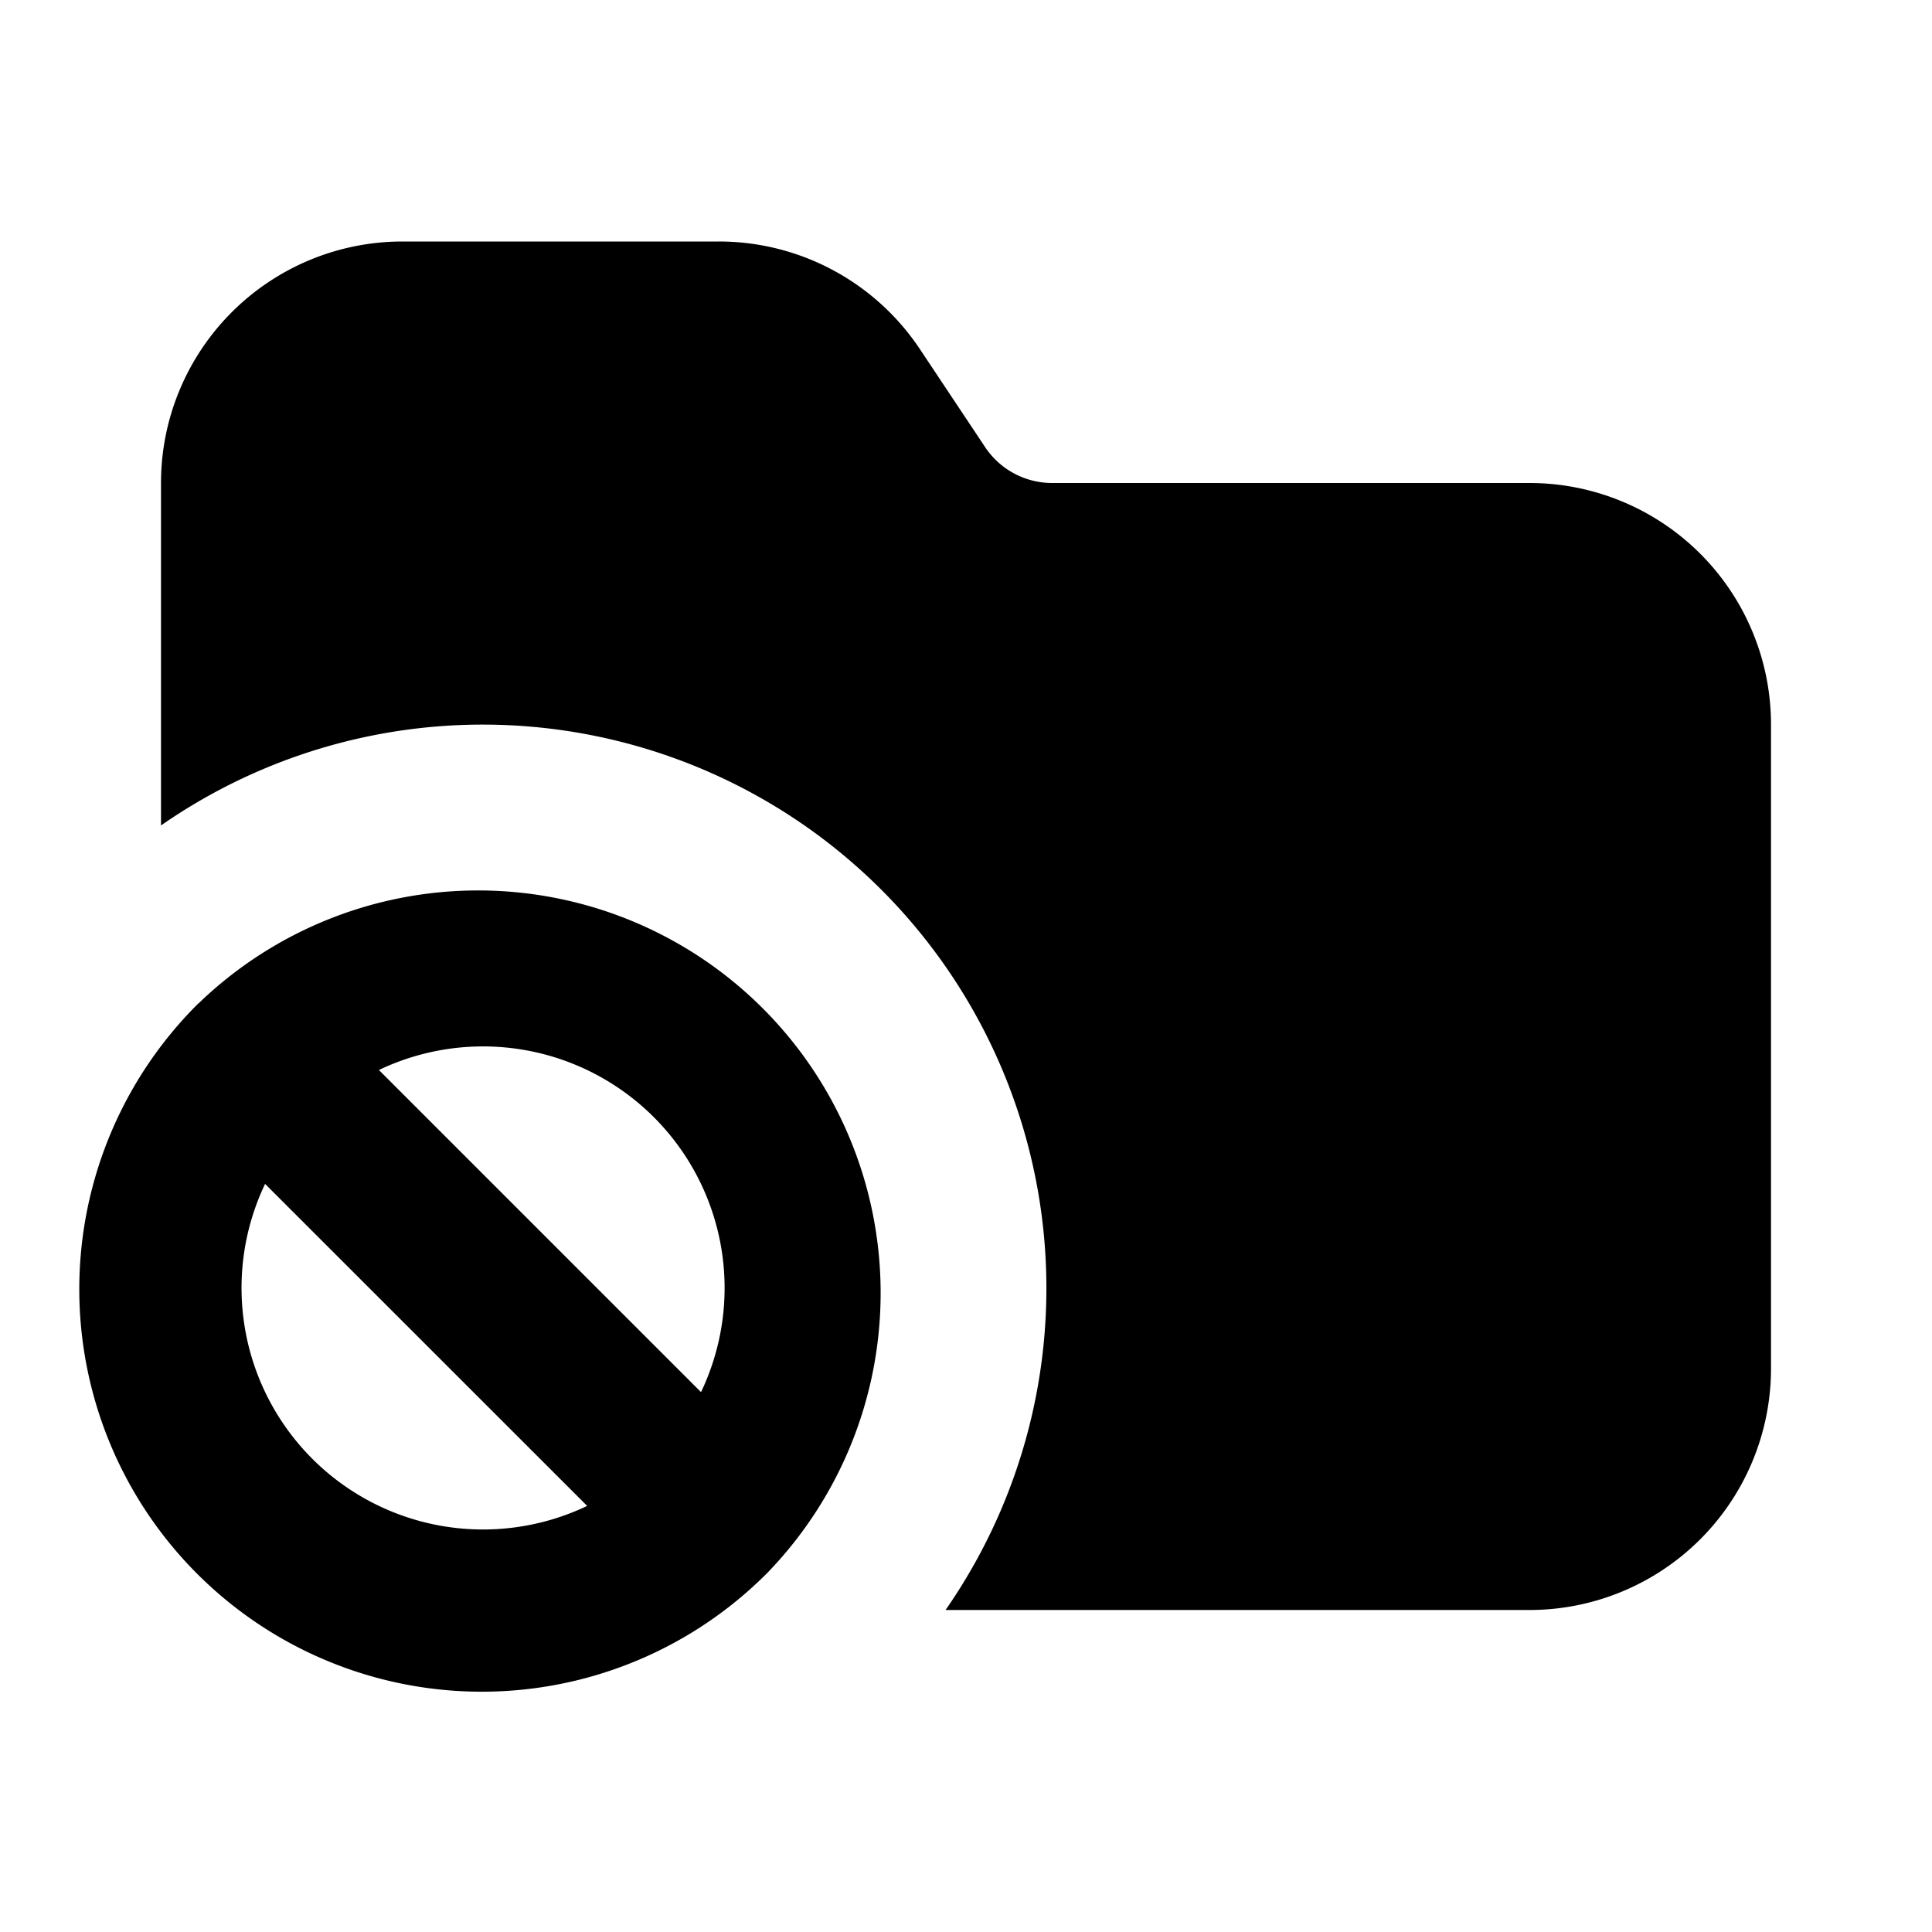 <svg xmlns="http://www.w3.org/2000/svg" width="24" height="24" fill="none" viewBox="0 0 24 24">
  <path fill="currentColor"
    d="M5 3a3 3 0 0 0-3 3v4.254A7.002 7.002 0 0 1 11.746 20H19a3 3 0 0 0 3-3V9a3 3 0 0 0-3-3h-5.93a1 1 0 0 1-.832-.445l-.812-1.22A3 3 0 0 0 8.93 3H5Z" />
  <path fill="currentColor" fill-rule="evenodd"
    d="M2.465 12.464a5 5 0 1 0 7.071 7.071 5 5 0 0 0-7.07-7.07Zm1.414 5.657a3.001 3.001 0 0 1-.586-3.414l4.001 4a3.001 3.001 0 0 1-3.415-.586Zm4.83-.827-4.002-4.002a3.001 3.001 0 0 1 4.001 4.002Z"
    clip-rule="evenodd" />
</svg>